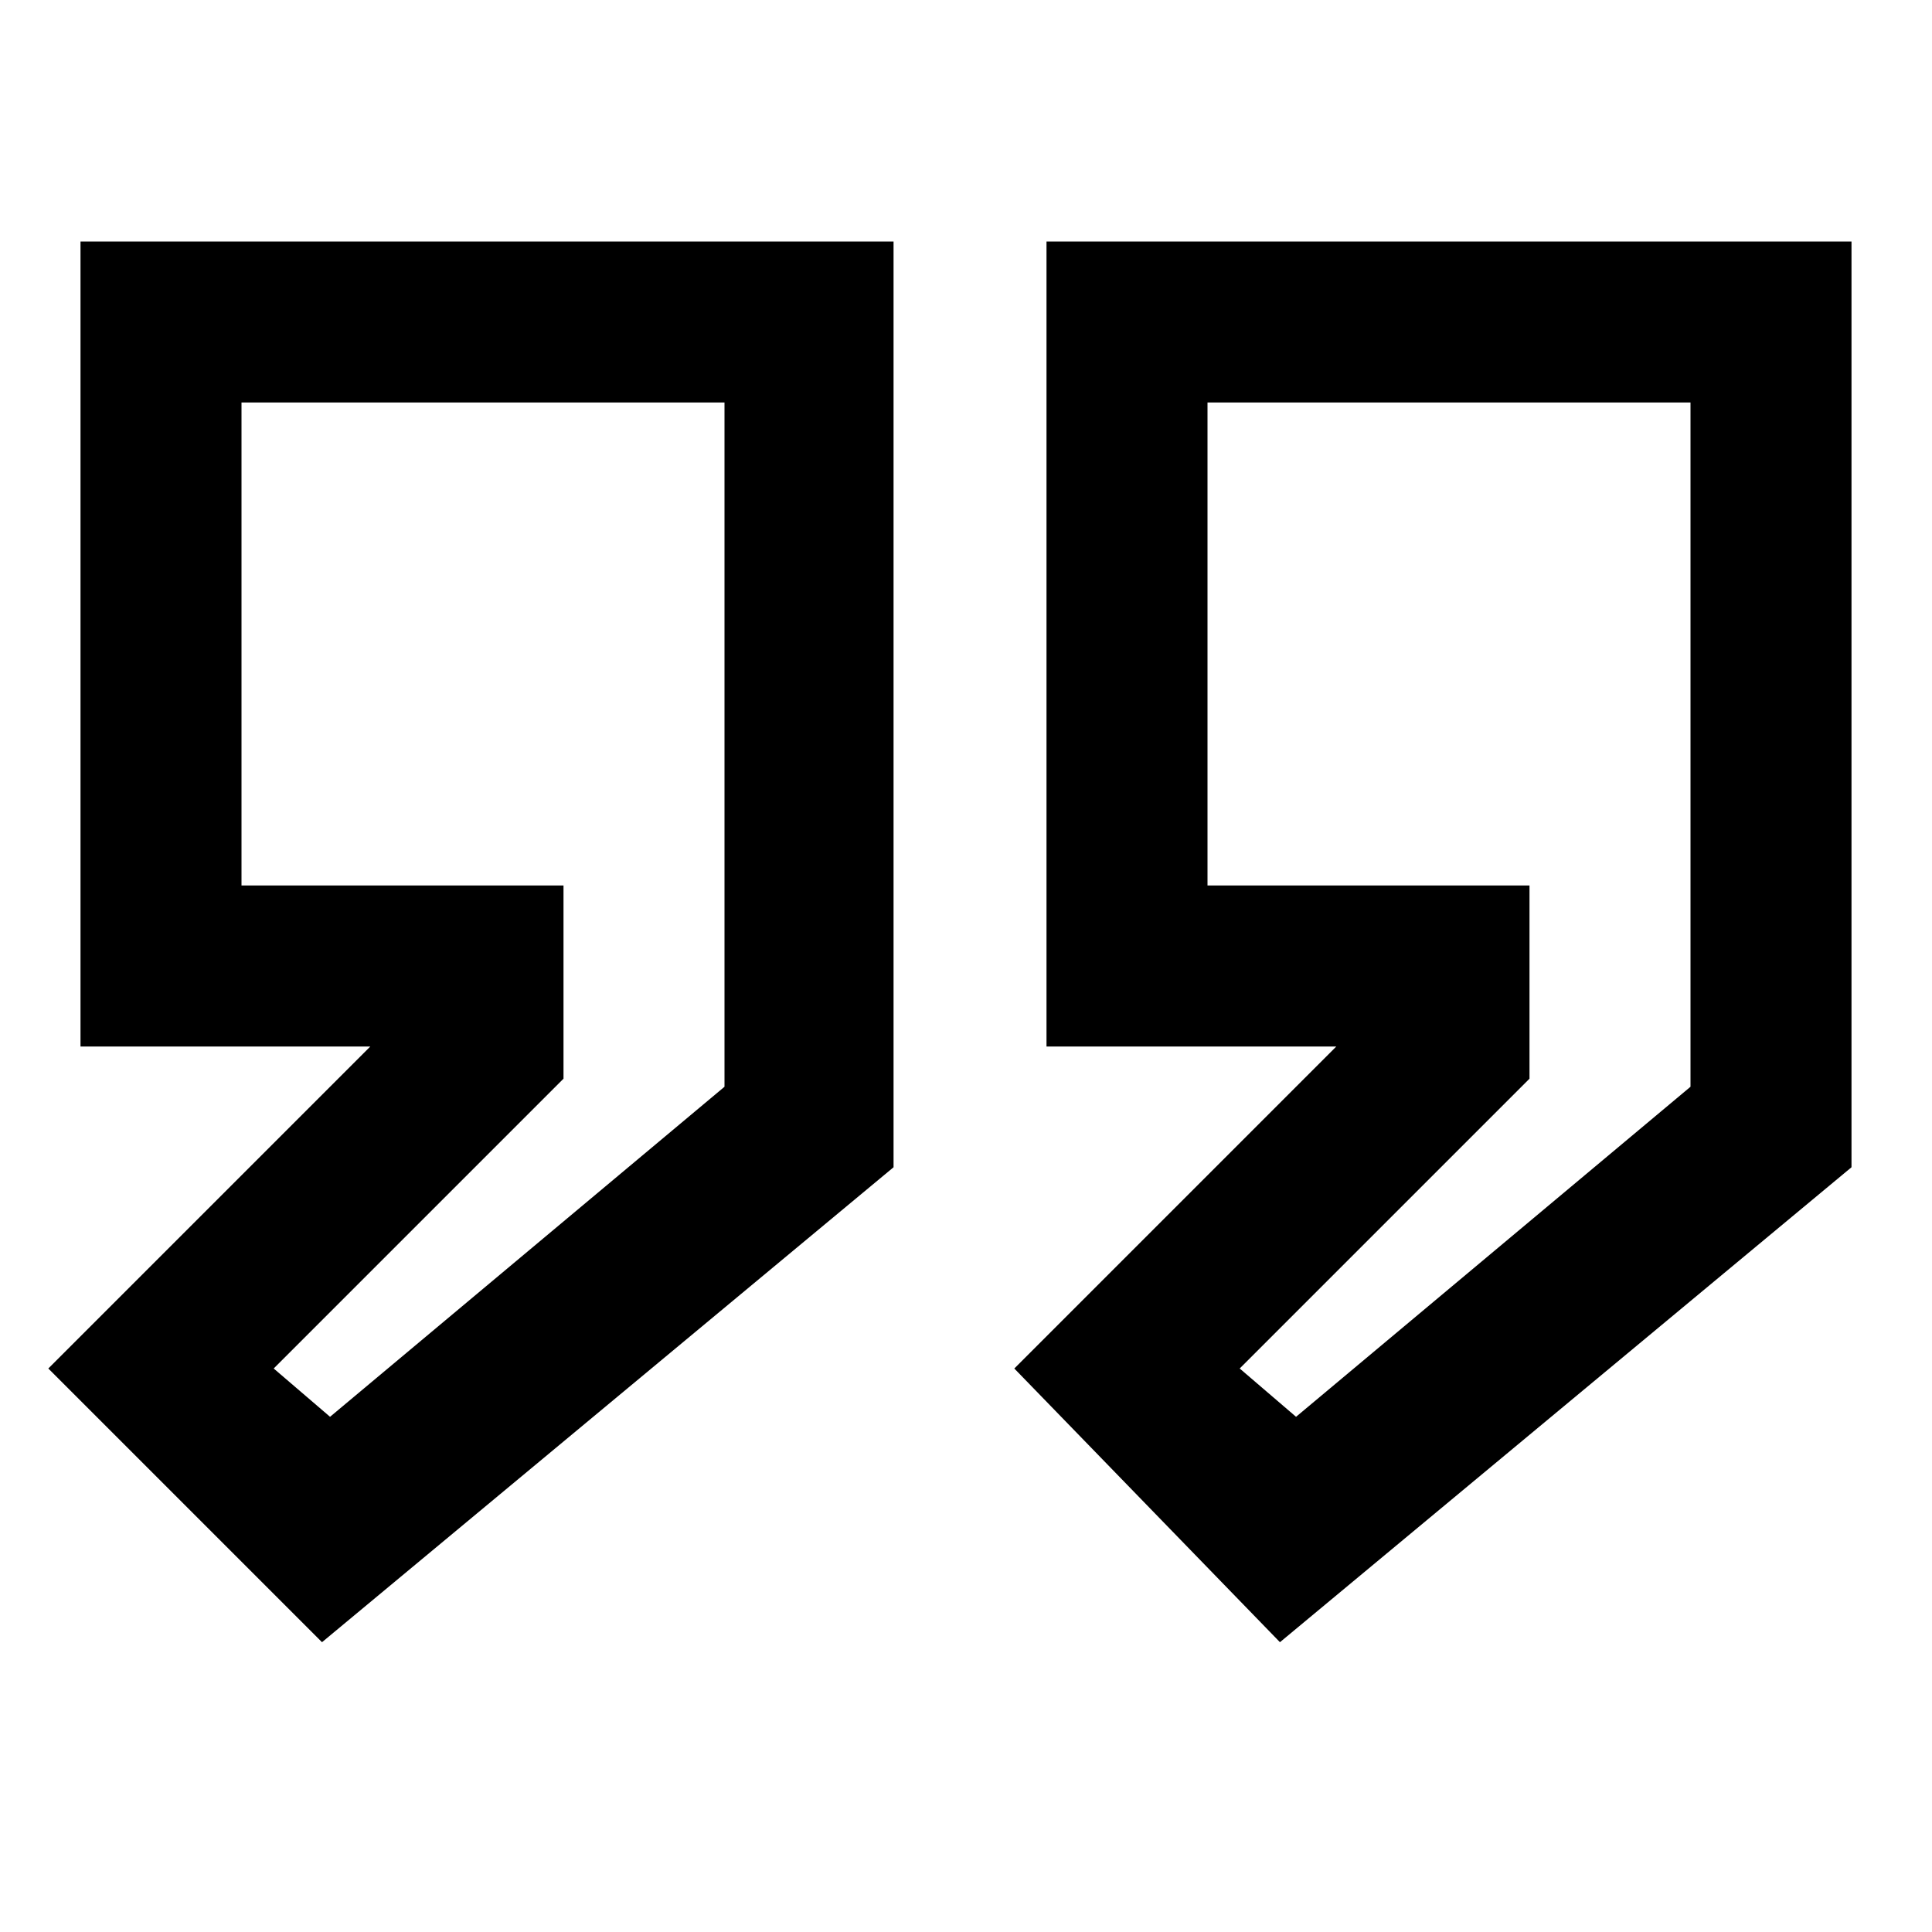 <svg xmlns="http://www.w3.org/2000/svg" viewBox="0 0 24 24"><path d="M15.9 20.4l7.1-5.9V3H13v10h3.6l-4 4 3.3 3.4zM15 11V5h6v8.5l-4.9 4.1-.7-.6 3.6-3.6V11h-4zM.6 17L4 20.4l7.1-5.9V3H1v10h3.6l-4 4zM3 11V5h6v8.5l-4.9 4.1-.7-.6L7 13.4V11H3z"/></svg>